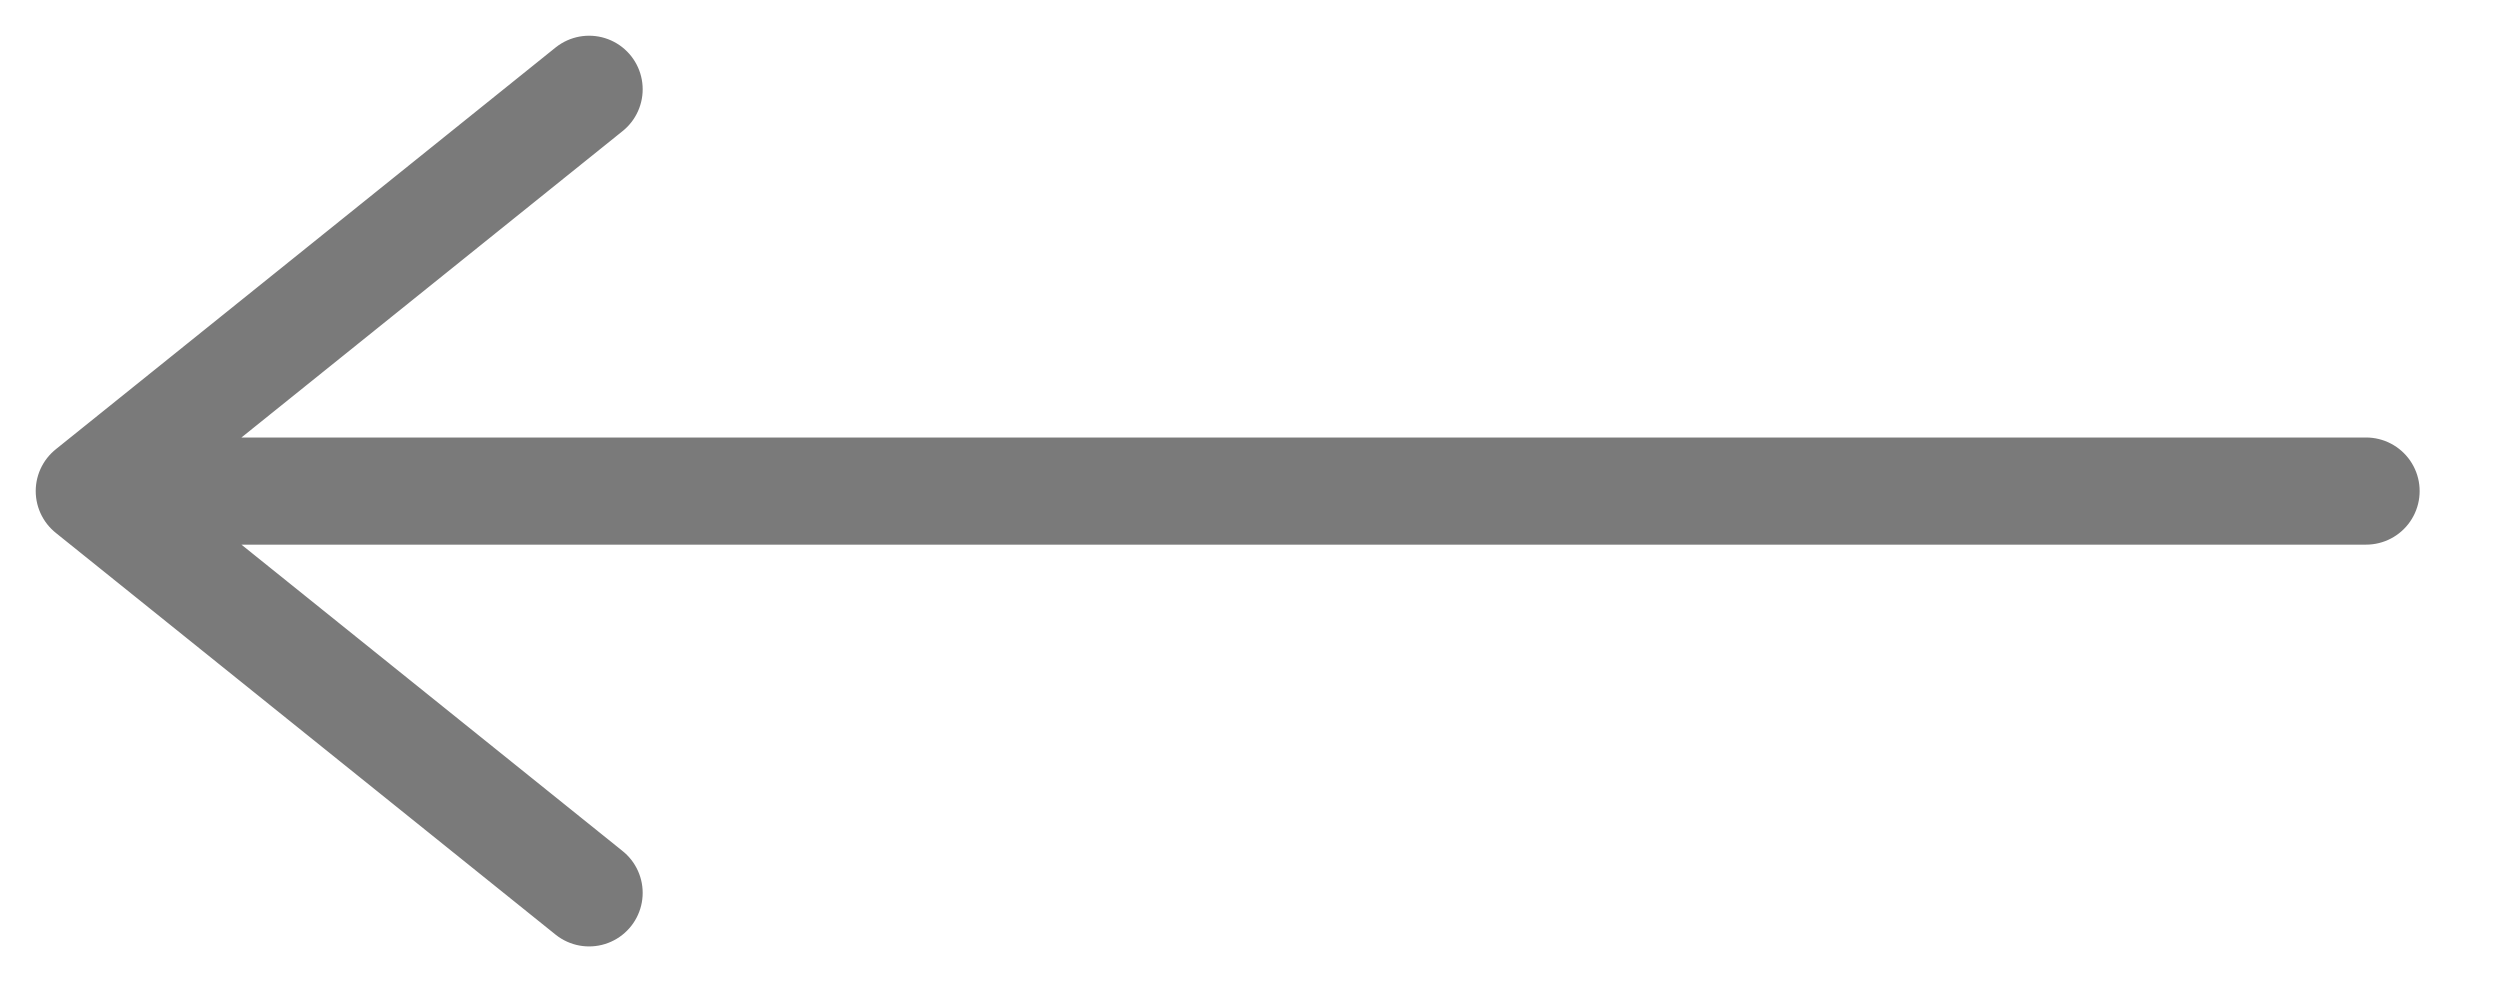 <svg width="28" height="11" viewBox="0 0 28 11" fill="none" xmlns="http://www.w3.org/2000/svg">
<path d="M26.5 5.5H1M1 5.5L6.598 1M1 5.5L6.598 10" stroke="#7A7A7A" stroke-width="1.2" stroke-linecap="round" stroke-linejoin="round"/>
</svg>
